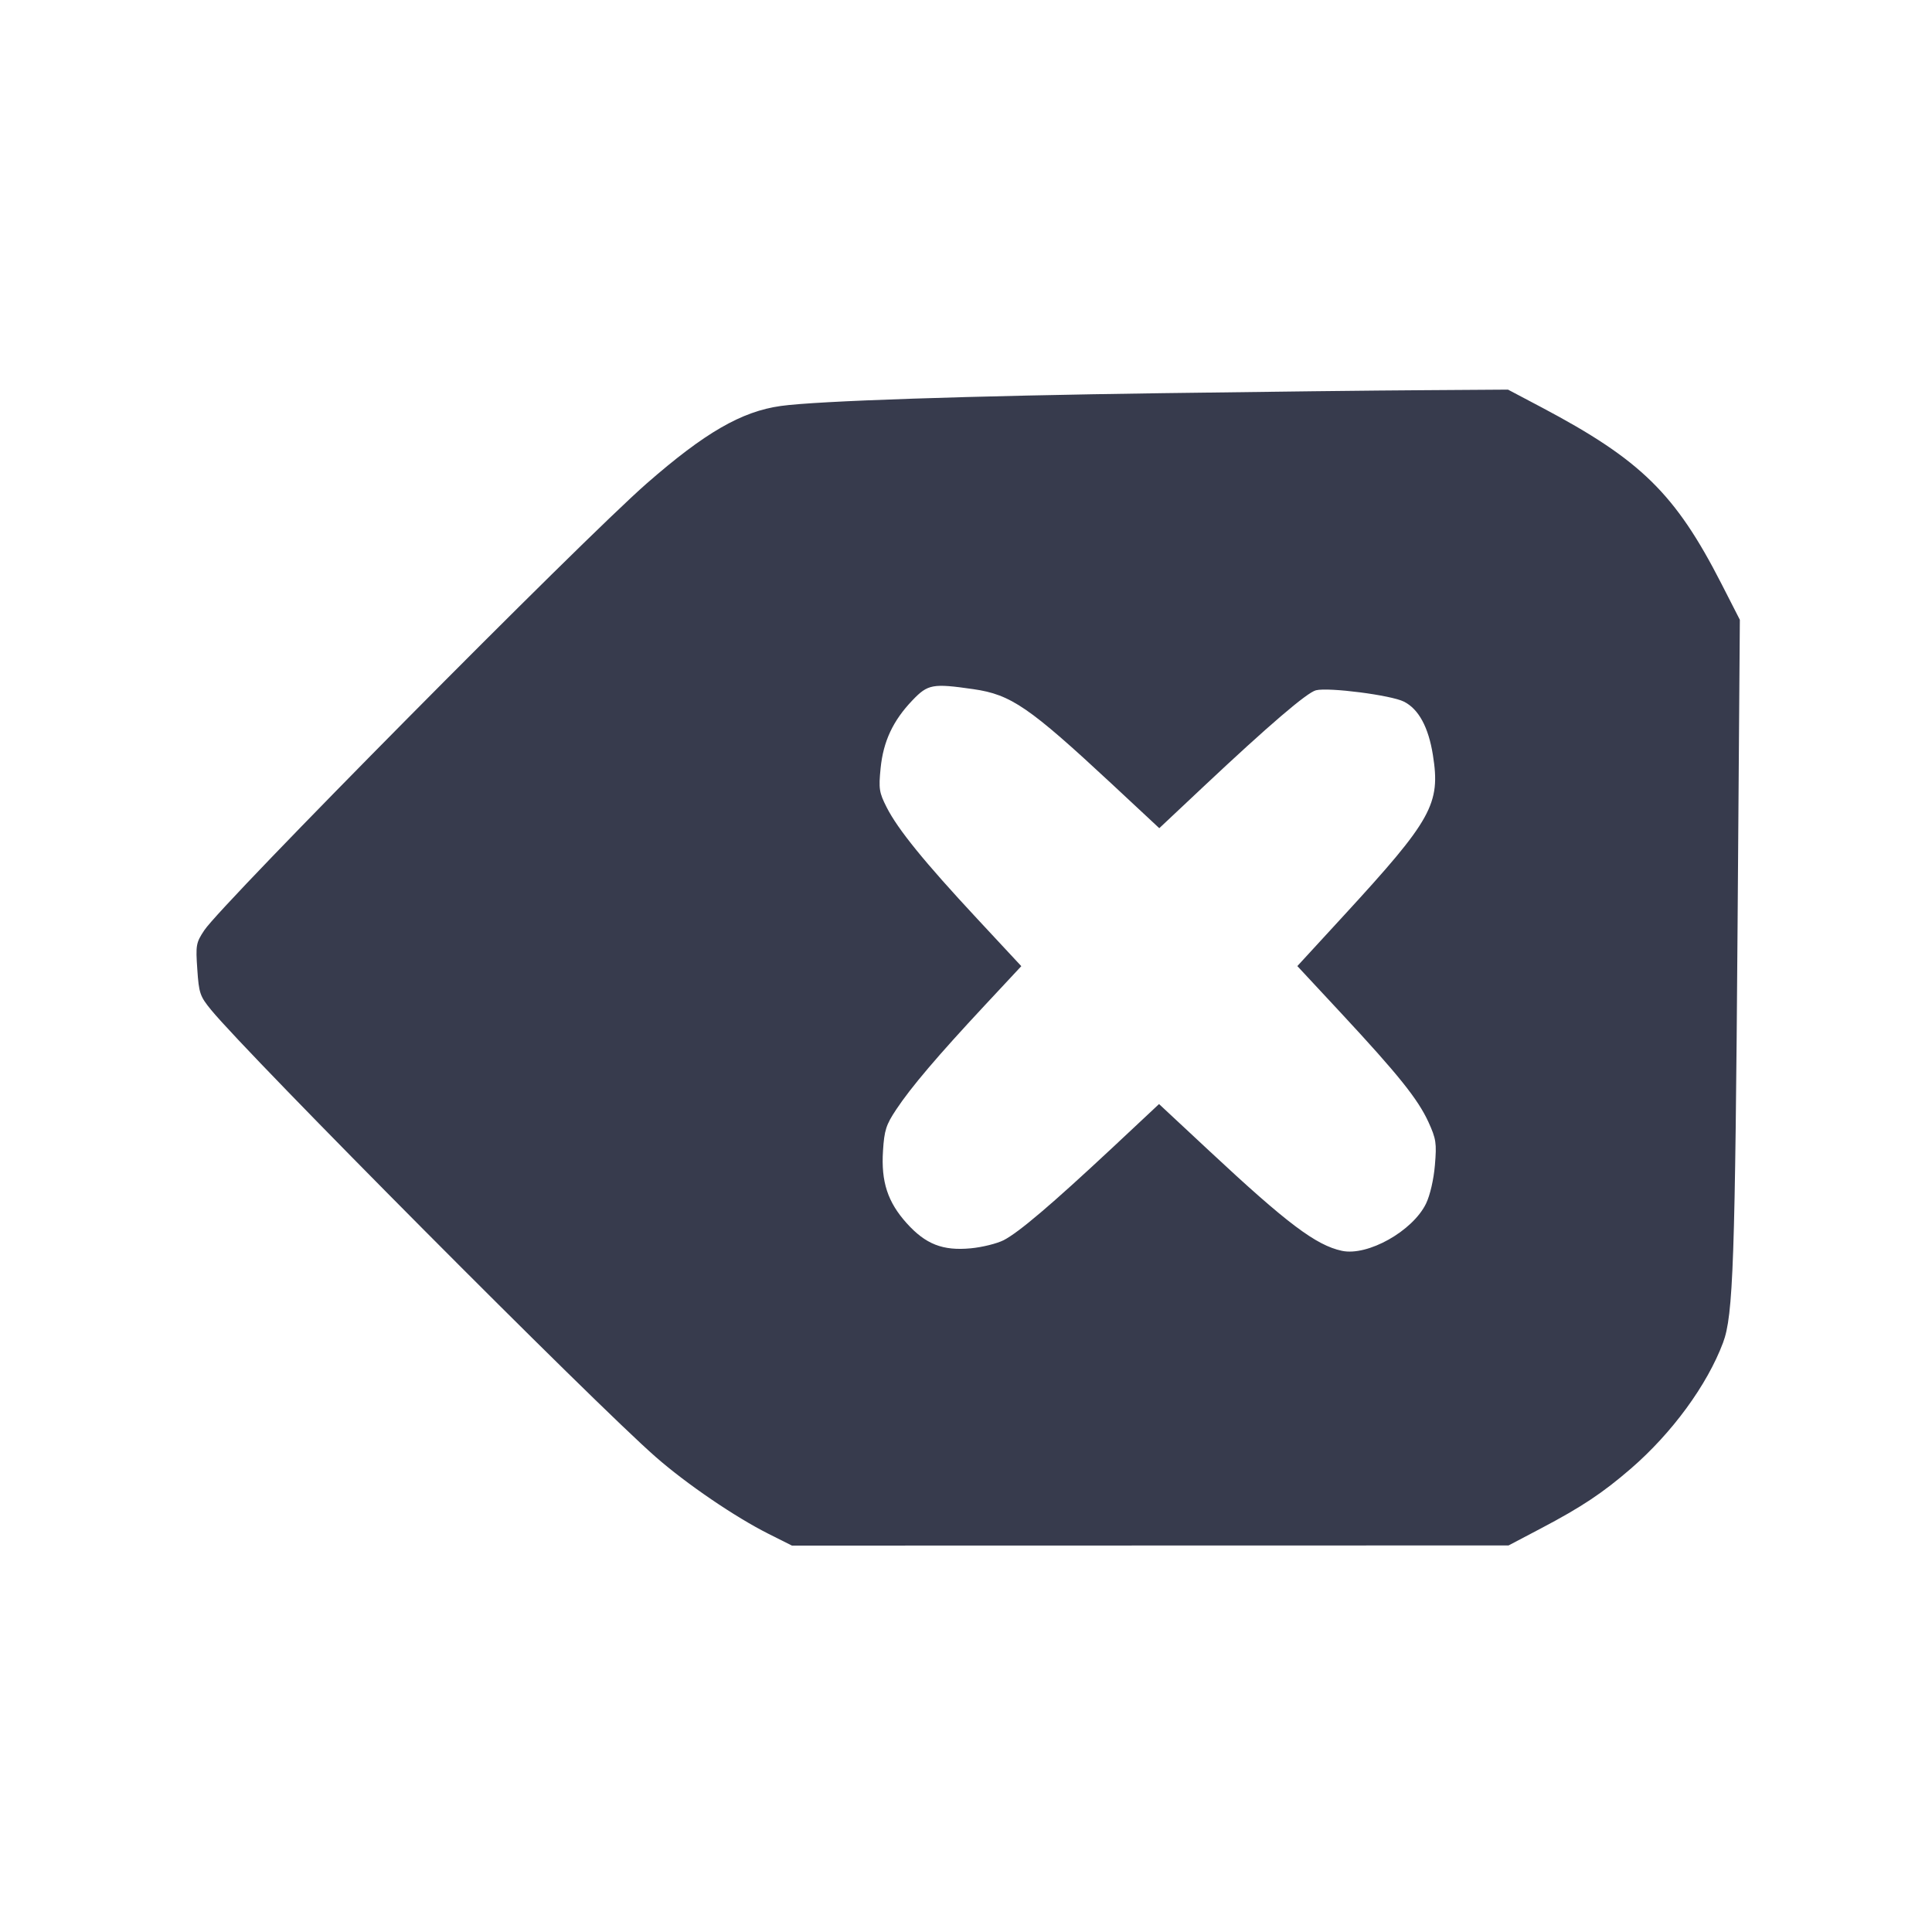 <svg width="24" height="24" viewBox="0 0 24 24" fill="none" xmlns="http://www.w3.org/2000/svg"><path d="M14.440 4.884 C 12.044 4.917,10.147 4.980,9.700 5.043 C 9.211 5.111,8.755 5.375,8.032 6.007 C 7.213 6.725,2.758 11.224,2.538 11.556 C 2.435 11.711,2.430 11.741,2.451 12.042 C 2.471 12.339,2.484 12.376,2.623 12.546 C 3.091 13.117,7.382 17.432,8.148 18.101 C 8.532 18.437,9.133 18.846,9.549 19.055 L 9.838 19.200 14.289 19.199 L 18.740 19.198 19.141 18.987 C 19.648 18.720,19.908 18.547,20.259 18.244 C 20.771 17.801,21.206 17.207,21.404 16.680 C 21.531 16.344,21.554 15.677,21.585 11.480 L 21.613 7.699 21.383 7.249 C 20.812 6.134,20.384 5.714,19.157 5.064 L 18.733 4.840 17.697 4.847 C 17.126 4.850,15.661 4.867,14.440 4.884 M12.092 8.561 C 12.559 8.628,12.785 8.784,13.811 9.738 L 14.401 10.288 14.951 9.771 C 15.763 9.008,16.236 8.603,16.347 8.575 C 16.503 8.535,17.284 8.636,17.440 8.716 C 17.623 8.808,17.745 9.033,17.800 9.379 C 17.897 9.987,17.789 10.181,16.696 11.370 L 16.116 12.001 16.664 12.590 C 17.373 13.353,17.614 13.654,17.745 13.939 C 17.840 14.148,17.848 14.200,17.825 14.473 C 17.810 14.652,17.765 14.847,17.715 14.951 C 17.549 15.293,16.990 15.607,16.669 15.538 C 16.348 15.469,15.989 15.199,15.029 14.303 L 14.398 13.715 13.818 14.258 C 13.062 14.964,12.656 15.309,12.468 15.406 C 12.385 15.448,12.201 15.494,12.059 15.507 C 11.711 15.540,11.498 15.456,11.264 15.196 C 11.027 14.933,10.944 14.680,10.969 14.295 C 10.985 14.041,11.007 13.972,11.133 13.783 C 11.315 13.508,11.649 13.115,12.231 12.491 L 12.687 12.002 12.137 11.411 C 11.481 10.706,11.153 10.302,11.014 10.028 C 10.921 9.845,10.914 9.797,10.939 9.545 C 10.972 9.210,11.093 8.952,11.334 8.700 C 11.527 8.498,11.585 8.488,12.092 8.561 " fill="#373B4D" stroke="none" fill-rule="evenodd"></path></svg>